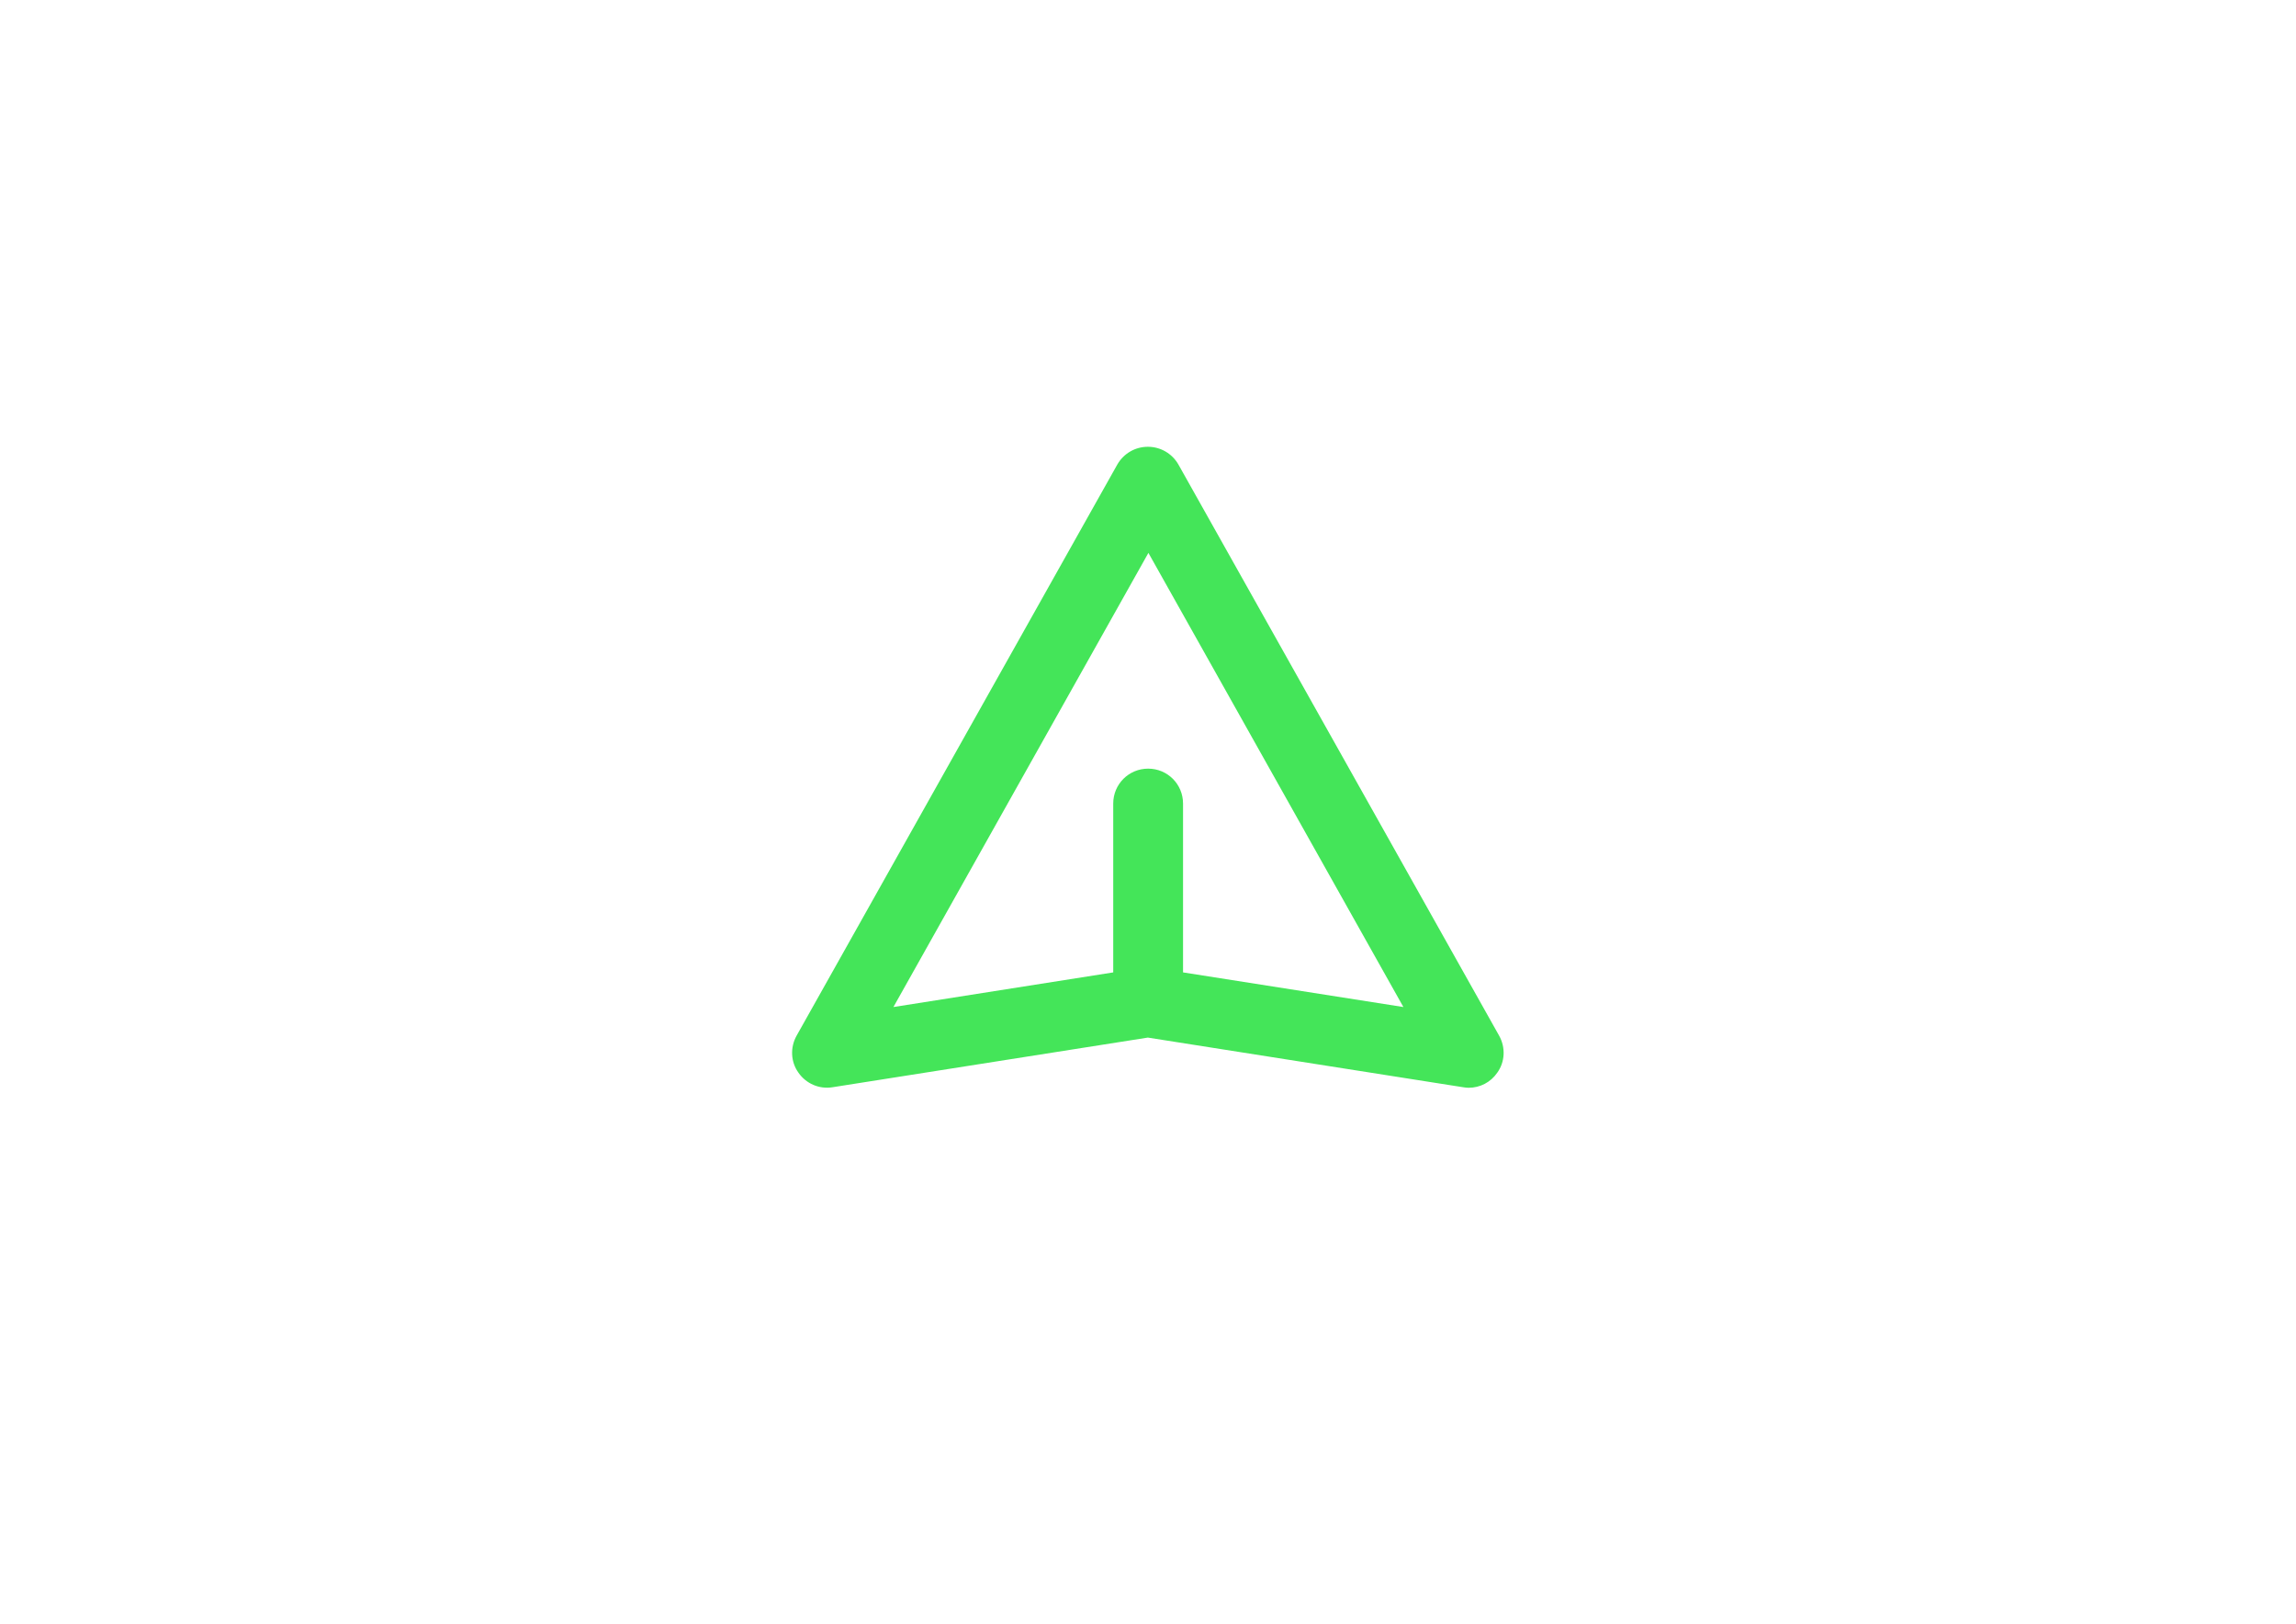 <!-- Generator: Adobe Illustrator 25.3.1, SVG Export Plug-In . SVG Version: 6.00 Build 0)  -->
<svg version="1.1" id="Calque_1" xmlns="http://www.w3.org/2000/svg" xmlns:xlink="http://www.w3.org/1999/xlink" x="0px" y="0px"
	 viewBox="0 0 841.9 595.3" style="enable-background:new 0 0 841.9 595.3;" xml:space="preserve">
<style type="text/css">
	.st0{fill:#44E559;}
</style>
<path class="st0" d="M549.7,379.7L432.1,170.3c-2.3-4-6.5-6.5-11.2-6.5s-8.9,2.5-11.2,6.5L292.1,379.7c-2.4,4.3-2.2,9.6,0.7,13.6
	c2.8,4,7.6,6.1,12.5,5.3l115.6-18.2l115.6,18.2c0.7,0.1,1.3,0.2,2,0.2c4.2,0,8.1-2,10.5-5.5C551.9,389.3,552.1,384,549.7,379.7z
	 M433.8,356.5v-61.9c0-7.1-5.7-12.8-12.8-12.8s-12.8,5.7-12.8,12.8v61.9l-80.6,12.7l93.5-166.5l93.5,166.5L433.8,356.5z"/>
</svg>
